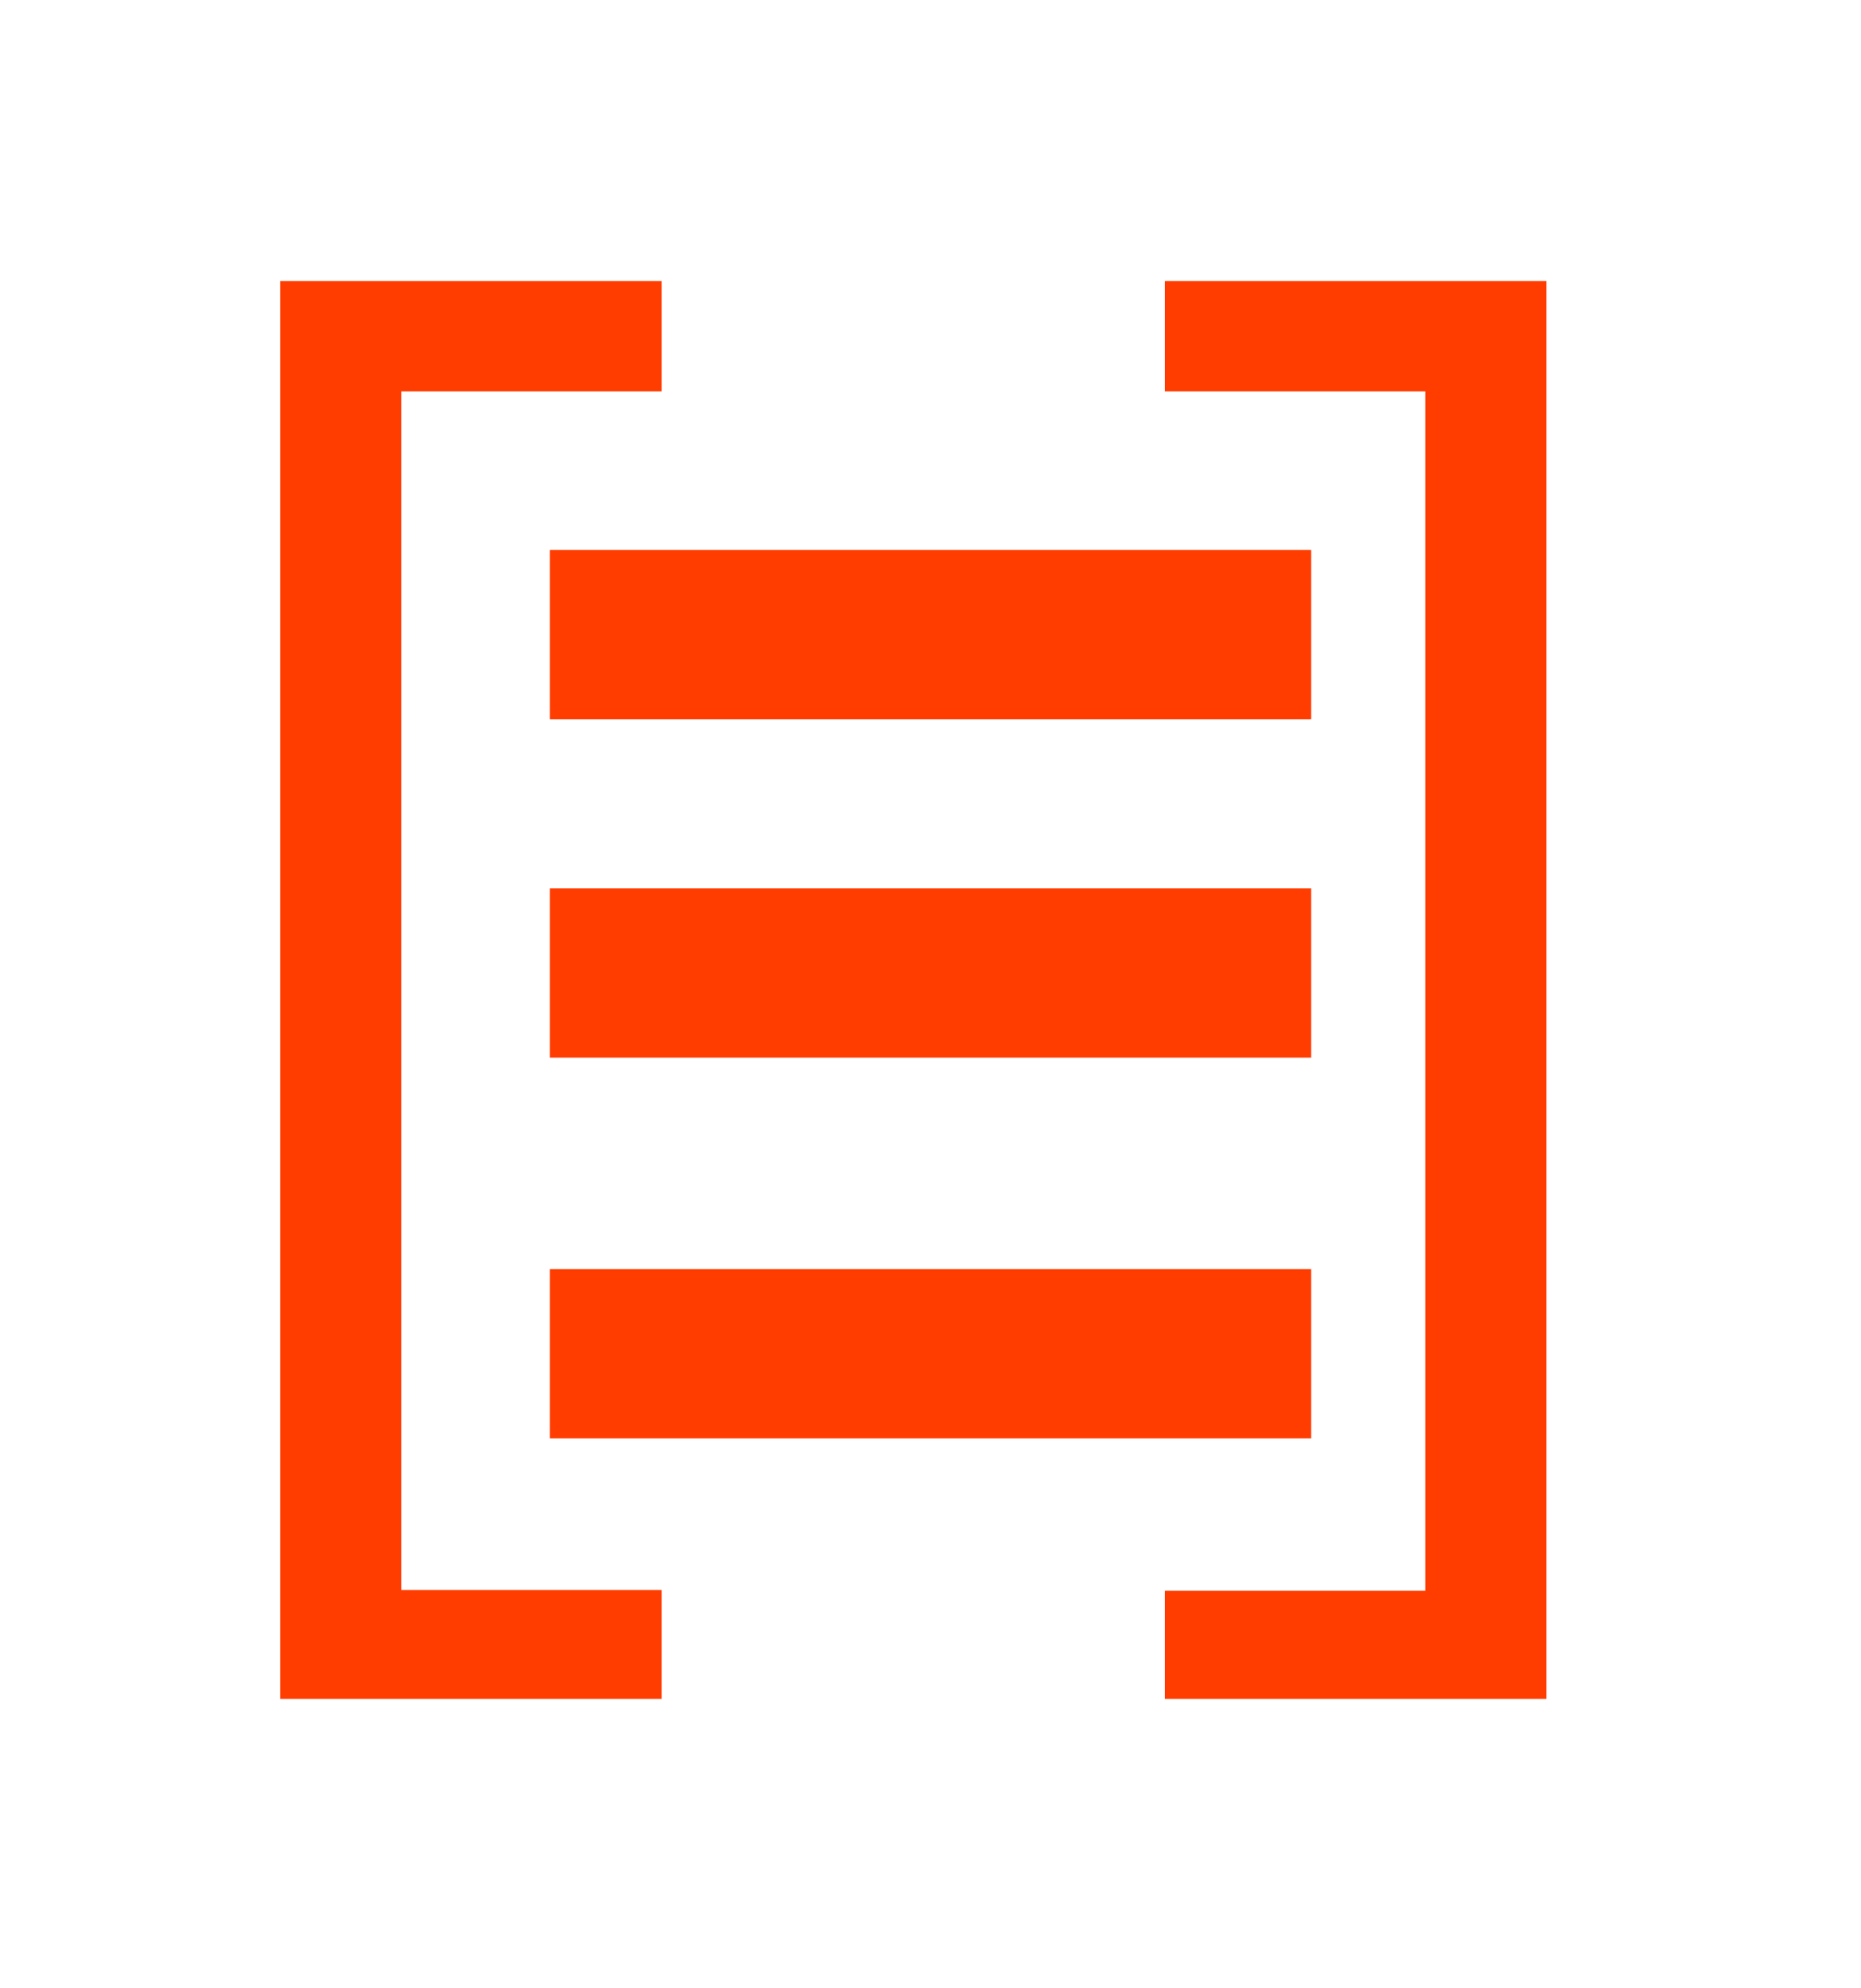 <svg width="44" height="47" viewBox="0 0 44 47" fill="none" xmlns="http://www.w3.org/2000/svg">
<path d="M6.624 40.158V6.642H15.642V9.252H9.486V37.584H15.642V40.158H6.624ZM36.562 6.642V40.158H27.544V37.602H33.7V9.252H27.544V6.642H36.562Z" fill="#FF3D00"/>
<path d="M13 15H31" stroke="#FF3D00" stroke-width="4"/>
<path d="M13 23H31" stroke="#FF3D00" stroke-width="4"/>
<path d="M13 32H31" stroke="#FF3D00" stroke-width="4"/>
</svg>
